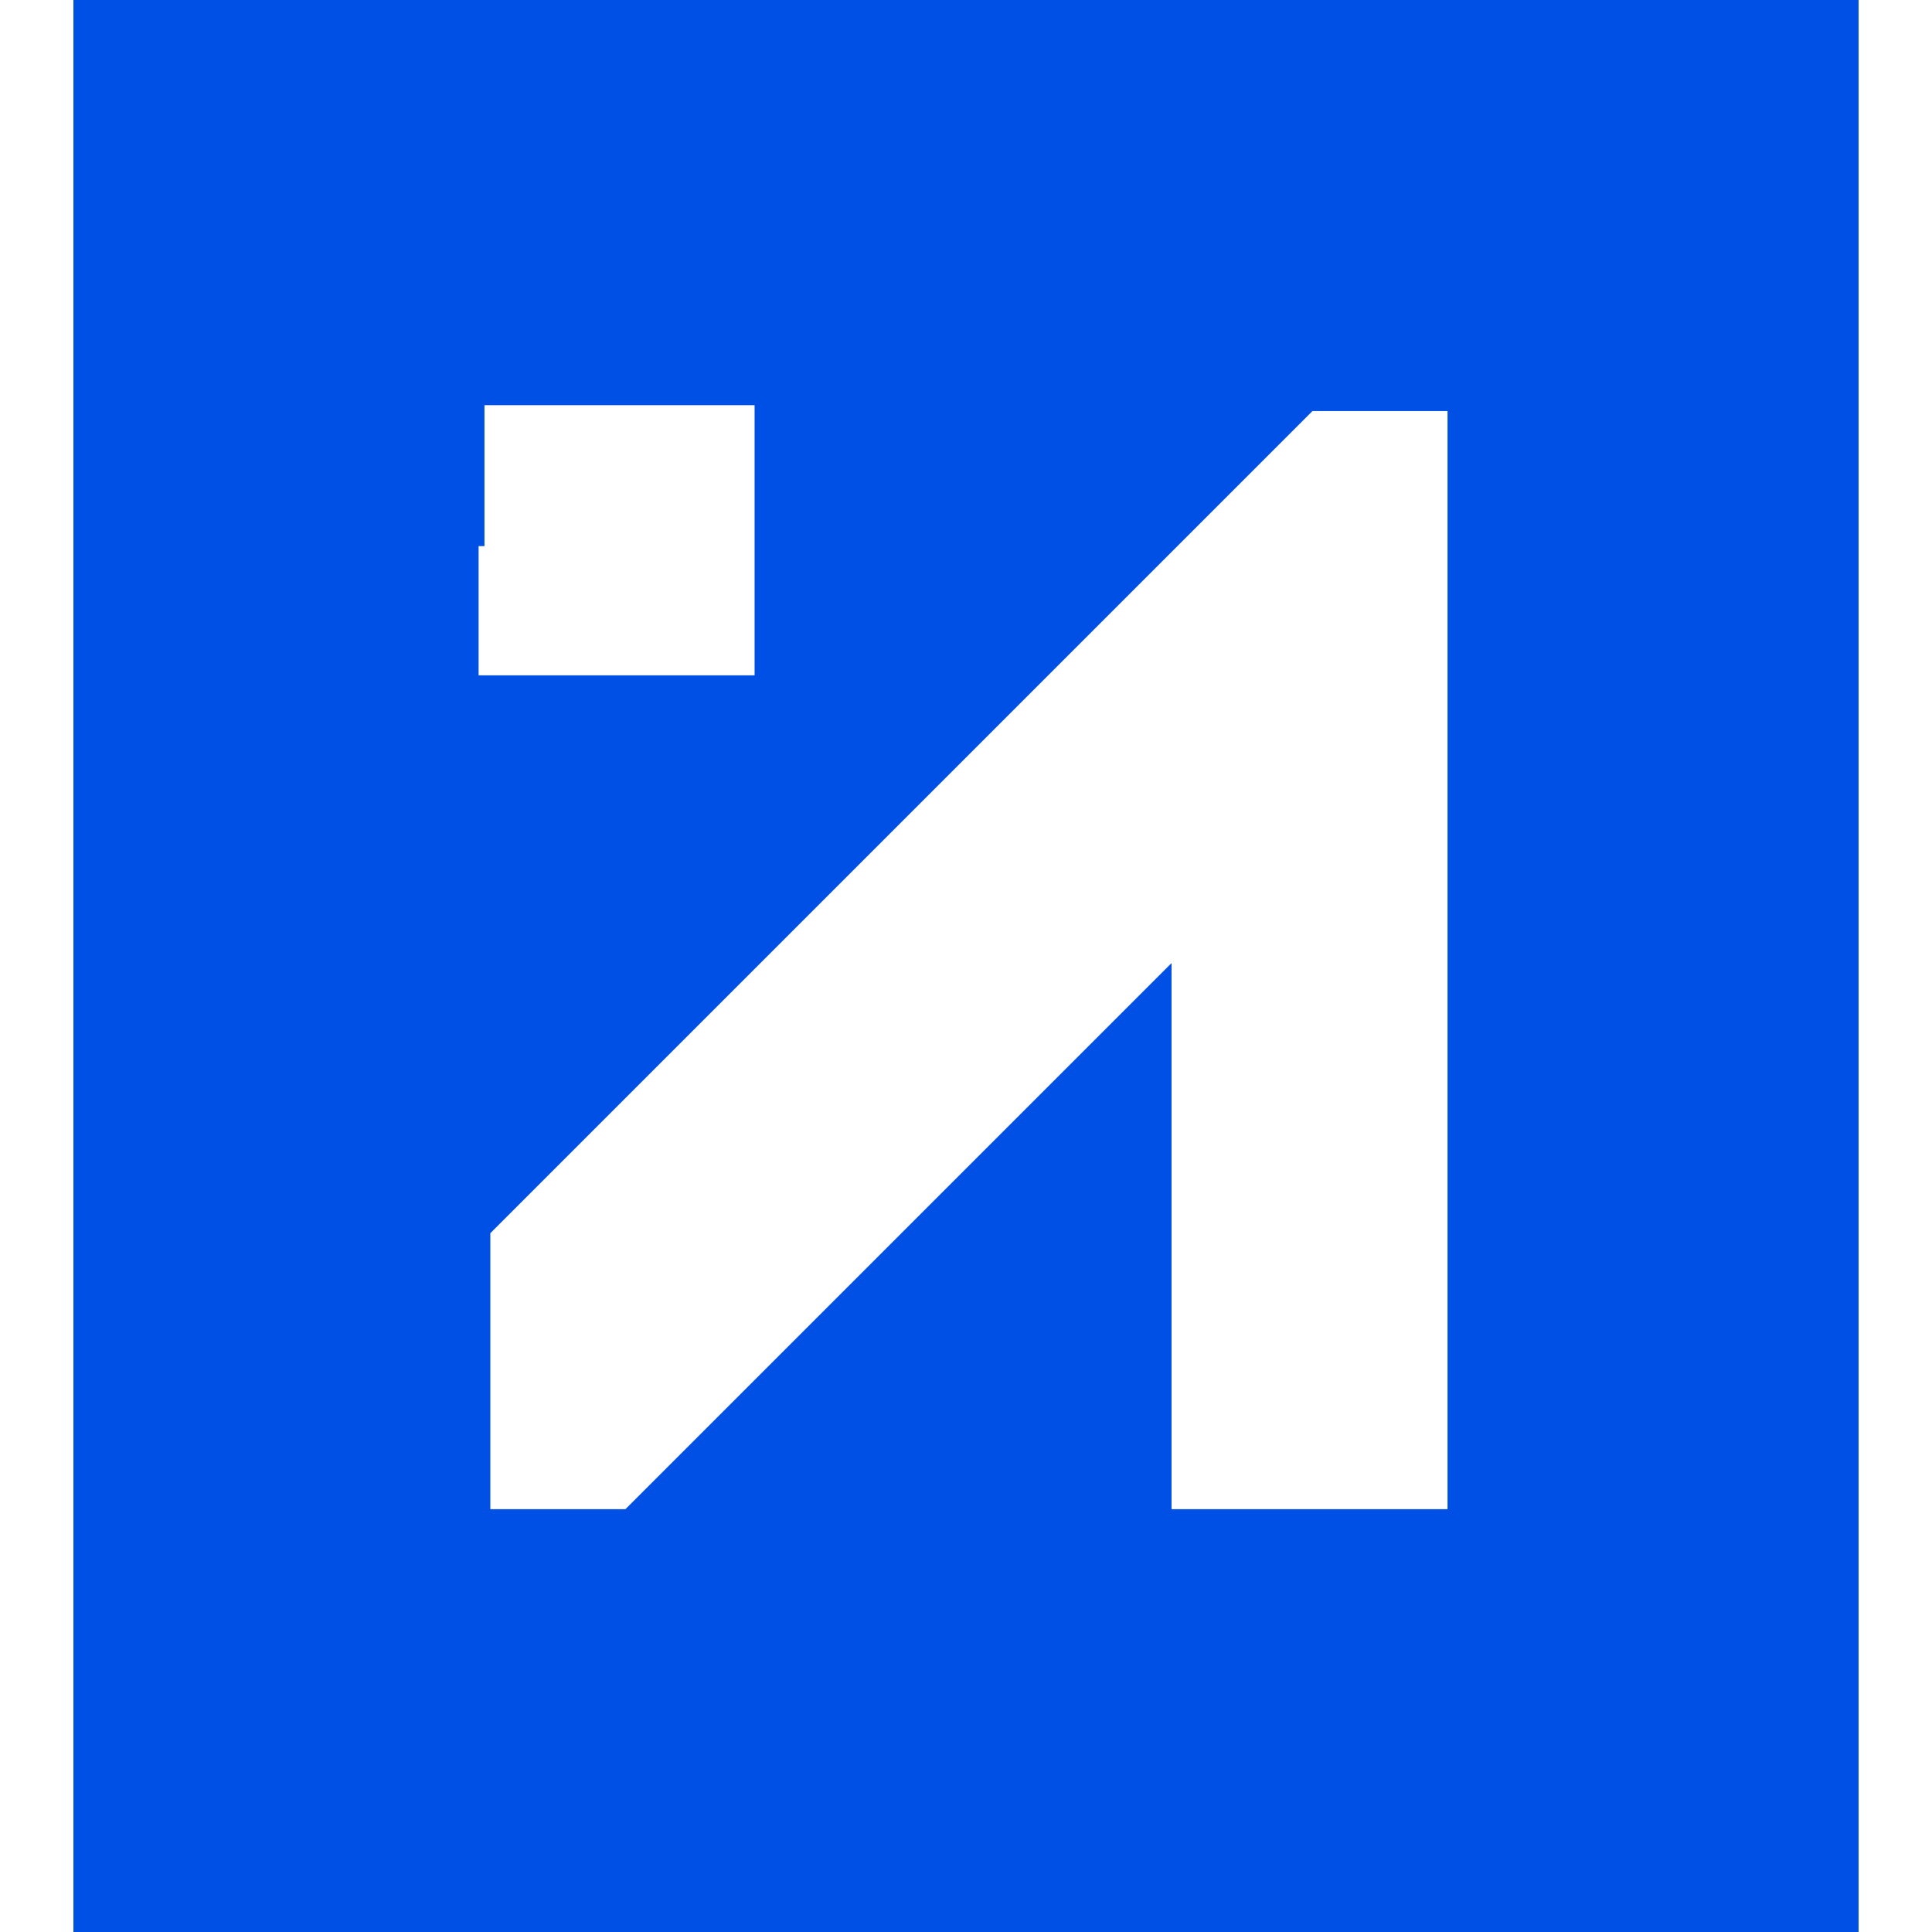 <svg id="Vrstva_1" data-name="Vrstva 1" width="20" height="20" xmlns="http://www.w3.org/2000/svg" version="1.1" viewBox="0 0 30.4 32.9">
    <defs>
        <style>
            .cls-1337 {
            fill: #0050e5;
            stroke-width: 0px;
            }
        </style>
    </defs>
    <path id="Path_1" class="cls-1337" d="M0,0v32.9h30.4V0H0ZM7,9.3v-2.4h2.3s2.3,0,2.3,0v4.6h-4.7v-2.2ZM23.4,25.7h-4.7v-9.3l-9.3,9.3h-2.3v-4.7l14-14h2.3v18.7Z"></path>
</svg>